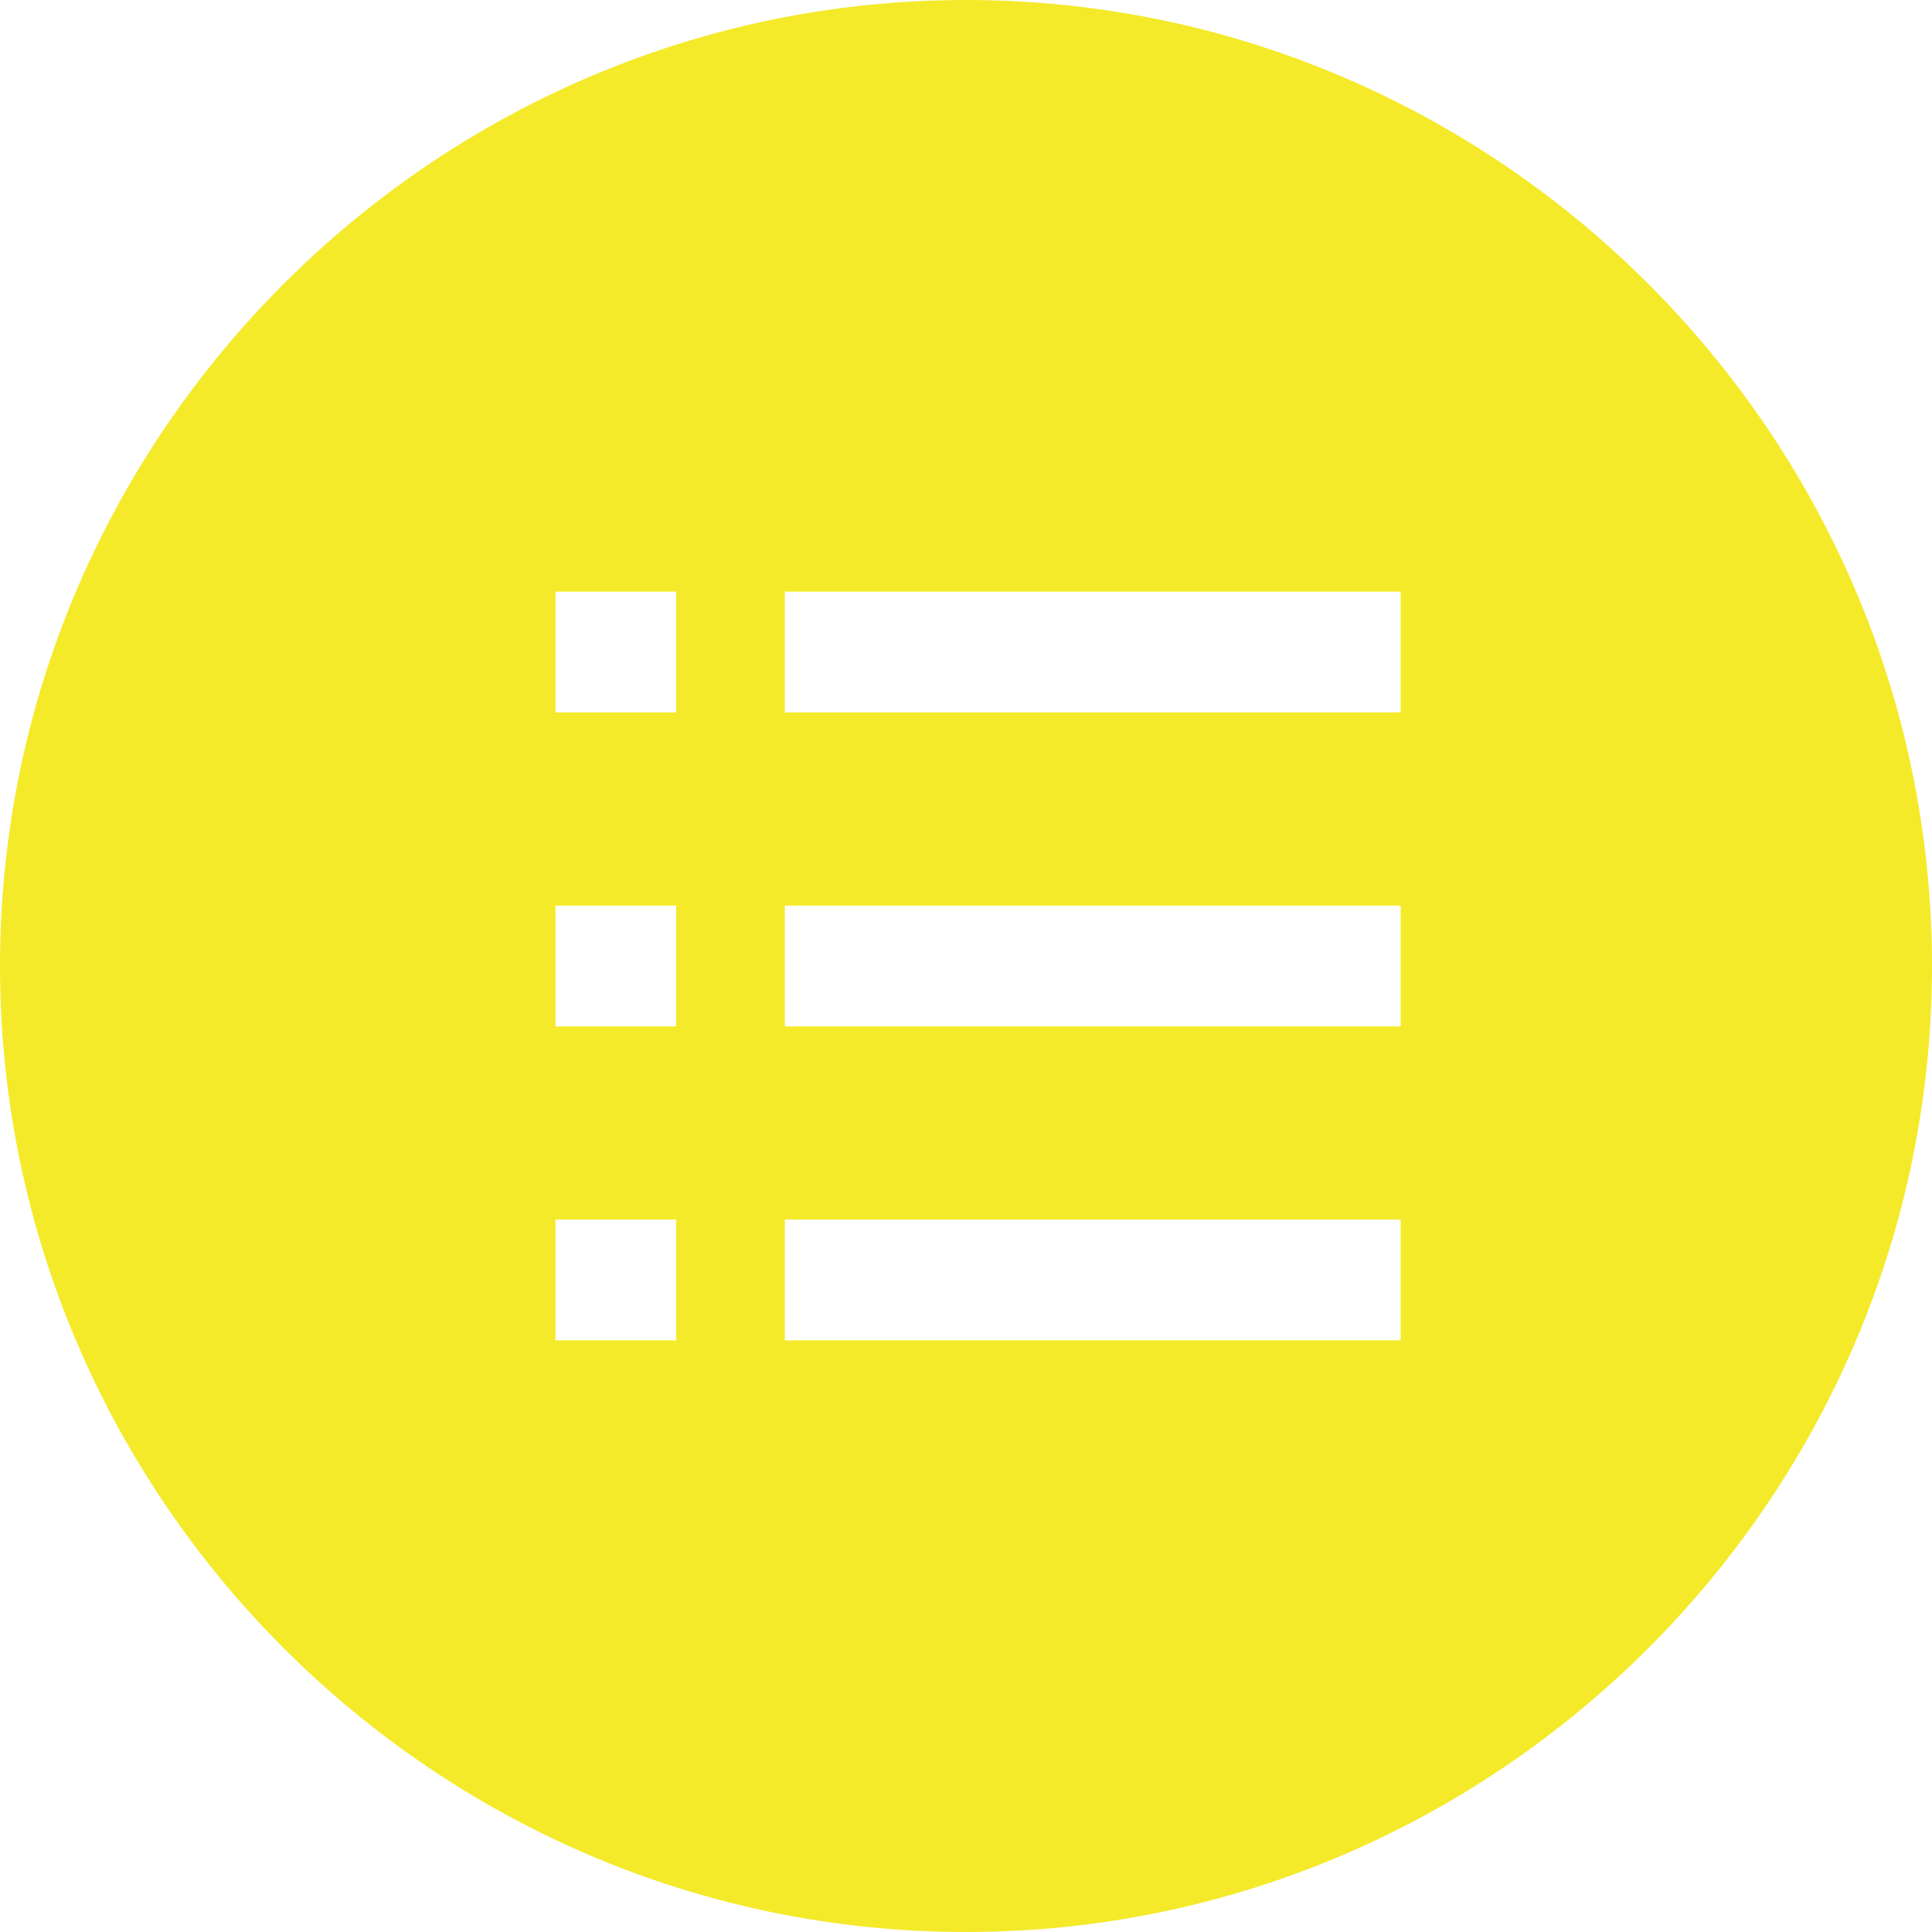 <?xml version="1.0" standalone="no"?><!DOCTYPE svg PUBLIC "-//W3C//DTD SVG 1.1//EN" "http://www.w3.org/Graphics/SVG/1.1/DTD/svg11.dtd"><svg t="1506756858828" class="icon" style="" viewBox="0 0 1024 1024" version="1.1" xmlns="http://www.w3.org/2000/svg" p-id="37968" xmlns:xlink="http://www.w3.org/1999/xlink" width="150" height="150"><defs><style type="text/css"></style></defs><path d="M512 0C230.4 0 0 230.4 0 512s230.4 512 512 512 512-230.4 512-512S793.6 0 512 0zM416 313.6l326.4 0 0 64L416 377.6 416 313.6zM358.4 710.4l-64 0 0-64 64 0L358.4 710.4zM358.4 544l-64 0 0-64 64 0L358.4 544zM358.4 377.6l-64 0 0-64 64 0 0 0L358.4 377.6zM742.4 710.4 416 710.4l0-64 326.4 0L742.4 710.4zM742.4 544 416 544l0-64 326.4 0L742.4 544z" p-id="37969" fill="#f4ea2a"></path></svg>